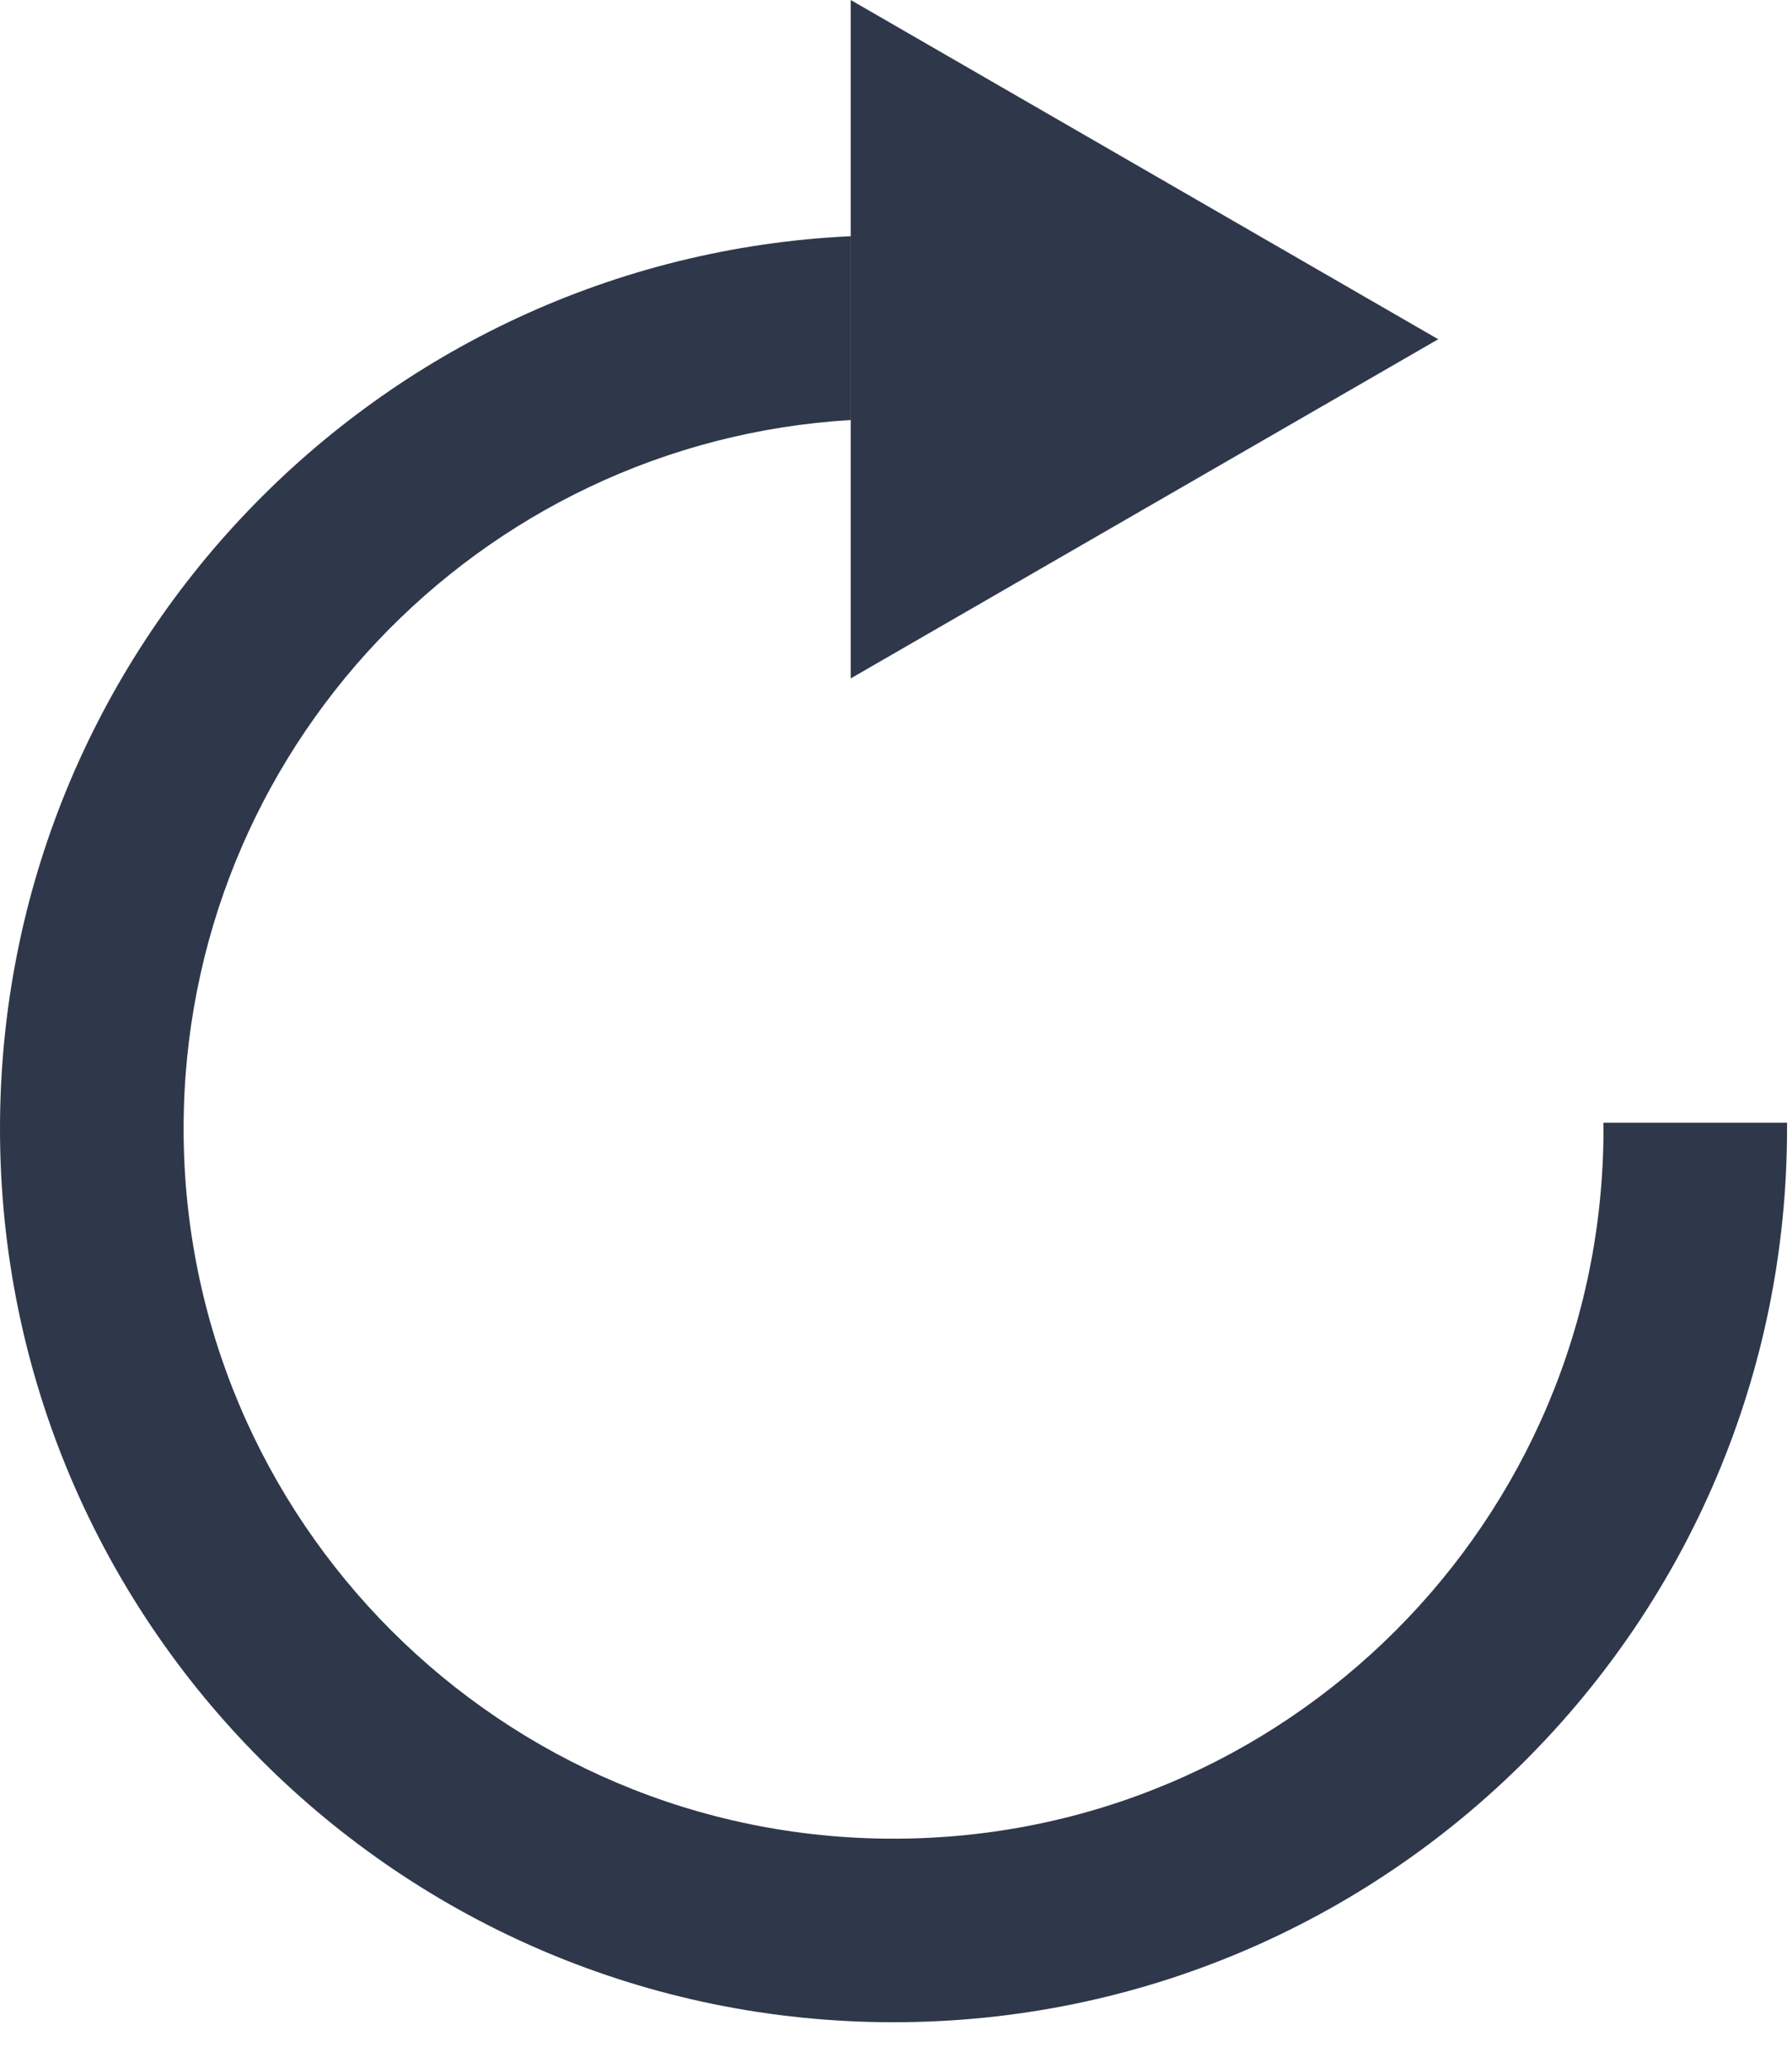 <svg width="26" height="30" viewBox="0 0 26 30" fill="none" xmlns="http://www.w3.org/2000/svg">
<path fill-rule="evenodd" clip-rule="evenodd" d="M12.343 9.843L20.867 4.922L12.343 0V9.843ZM0 16.376C0 9.425 5.471 3.751 12.342 3.427V6.094C6.943 6.416 2.664 10.896 2.664 16.376C2.664 22.065 7.275 26.677 12.964 26.677C18.653 26.677 23.265 22.065 23.265 16.376C23.265 16.347 23.264 16.318 23.264 16.289H25.928L25.928 16.376C25.928 23.536 20.124 29.34 12.964 29.34C5.804 29.34 0 23.536 0 16.376Z" fill="#2F374A"/>
</svg>
